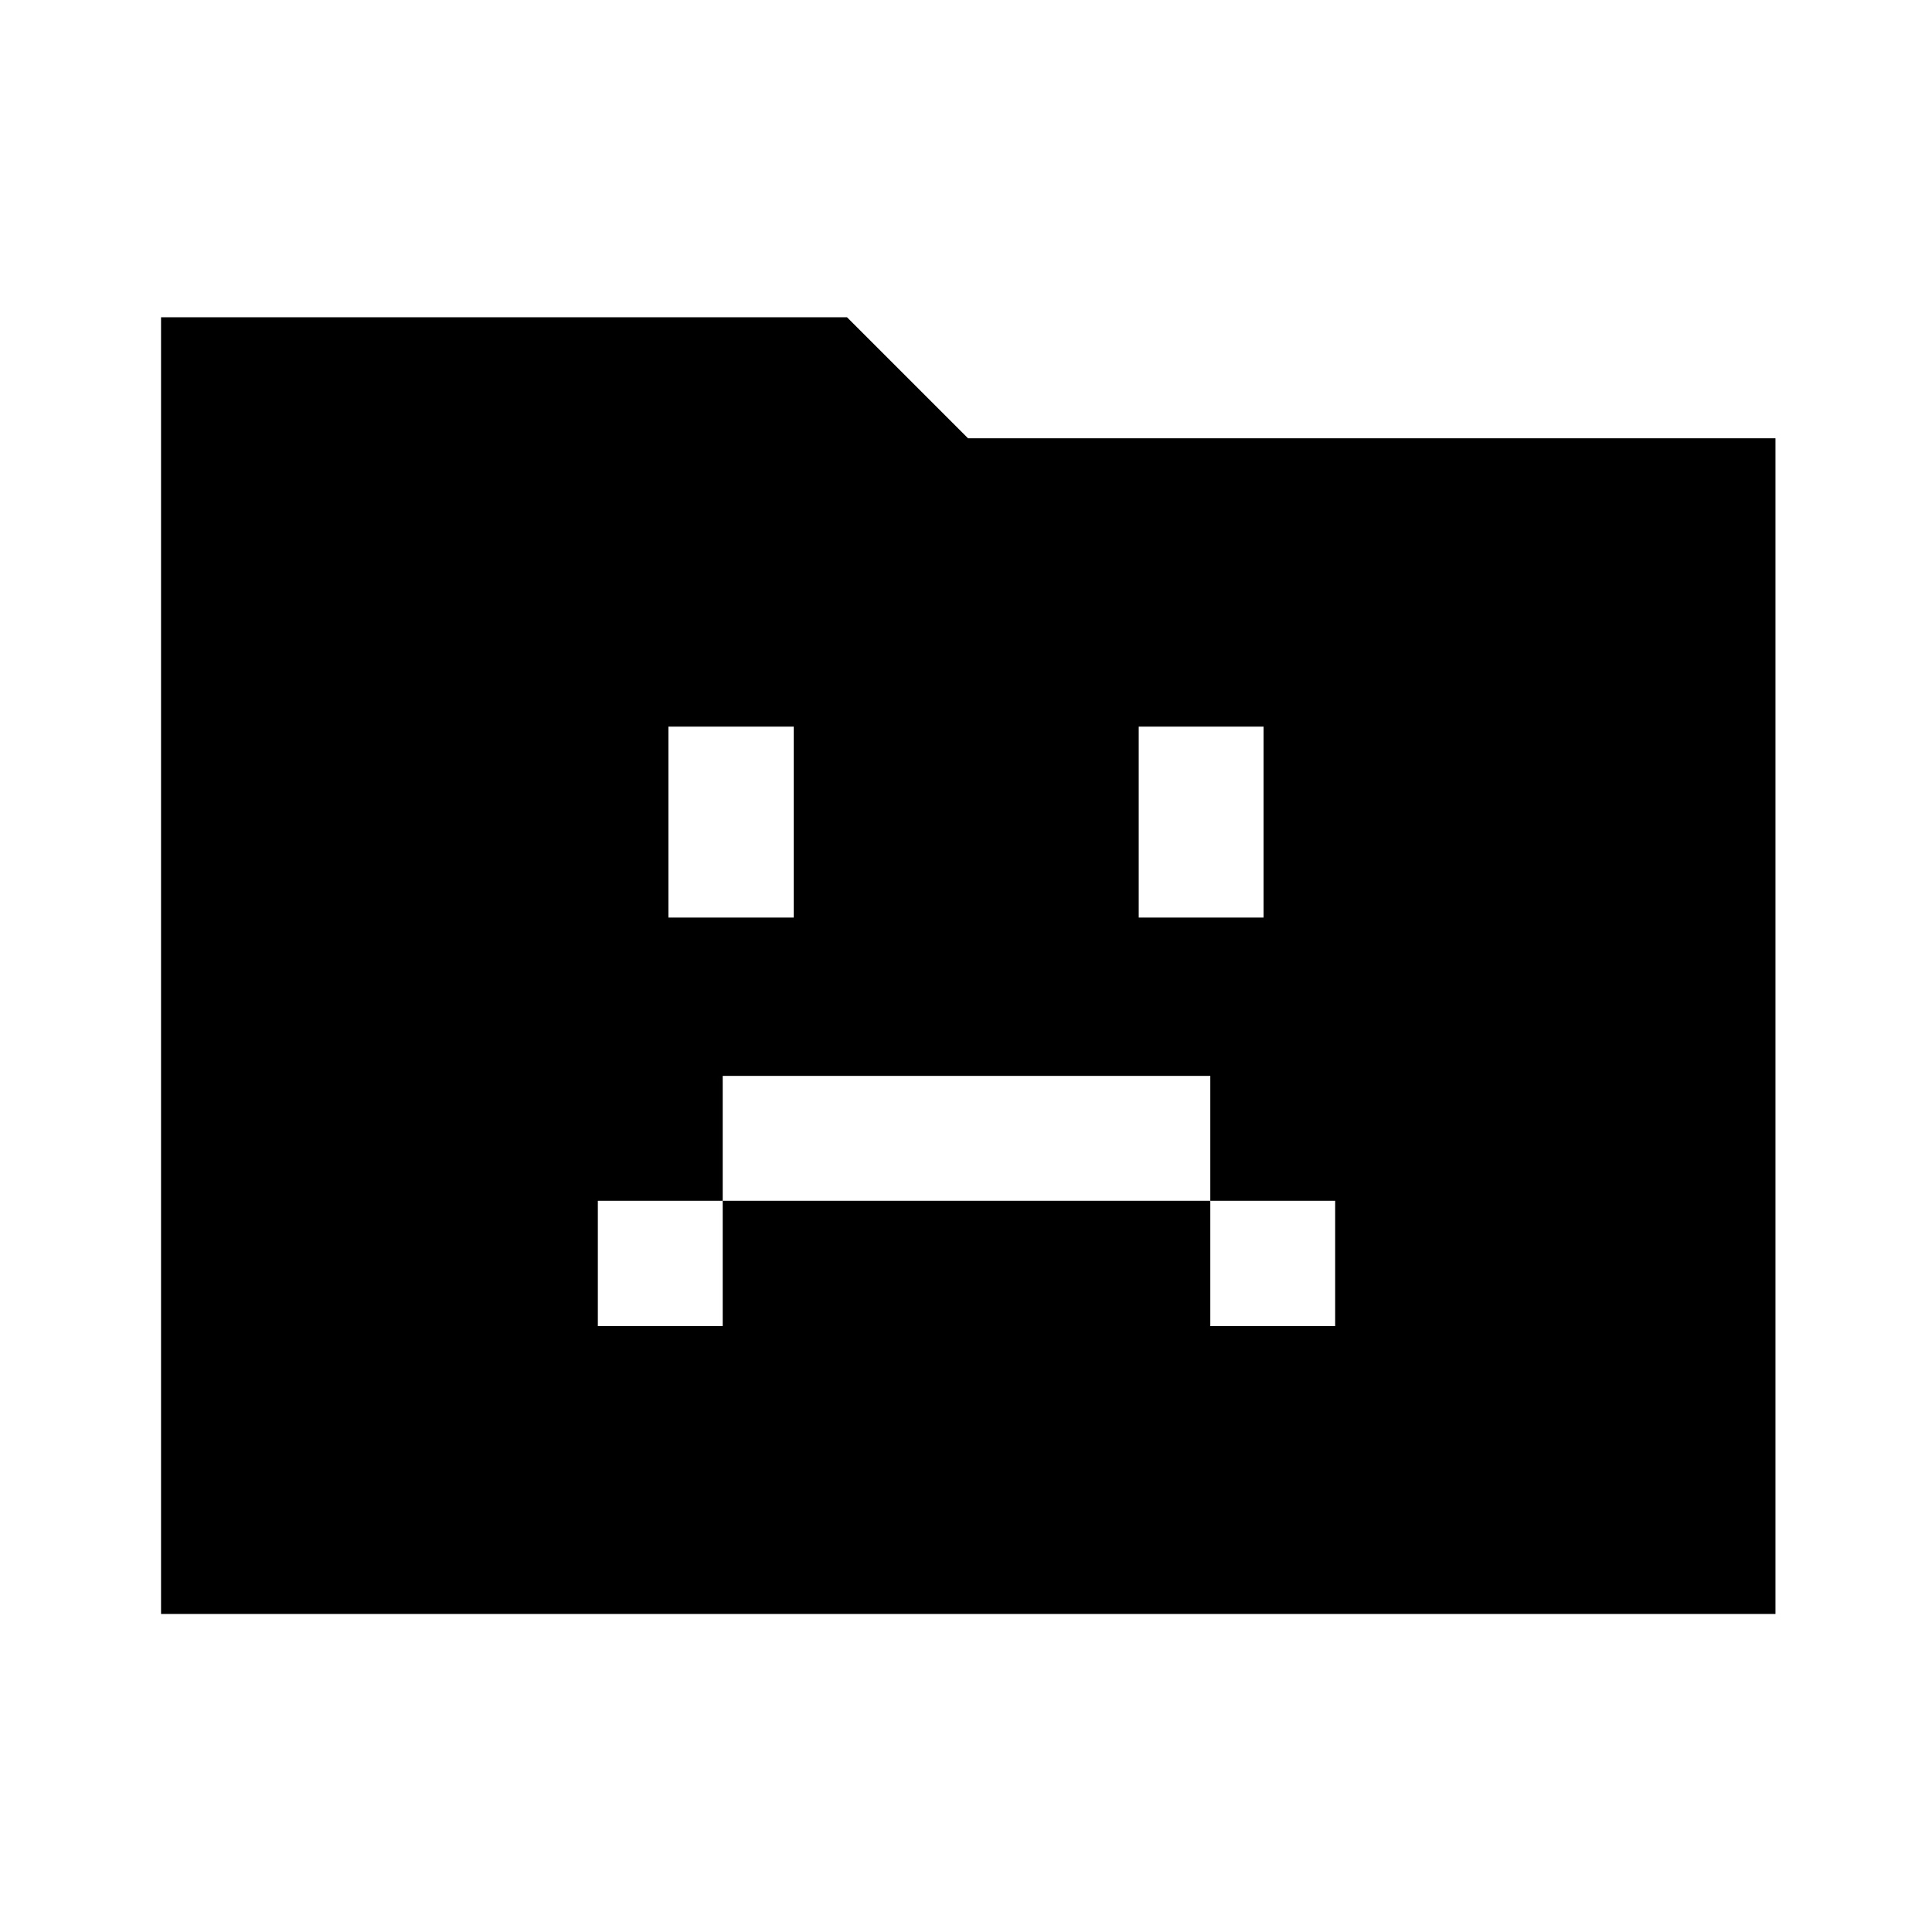 <svg xmlns="http://www.w3.org/2000/svg" height="48" viewBox="0 96 960 960" width="48"><path d="M297.065 754.935h62.044v-62.283h242.282v62.283h62.044v-62.283h-62.044v-62.043H359.109v62.043h-62.044v62.283Zm35.065-203h62.283v-94.87H332.13v94.87Zm233.696 0h62.044v-94.87h-62.044v94.87ZM80.022 897.978V253.652H420.87l60.13 60.13h401.218v584.196H80.022Z"/></svg>